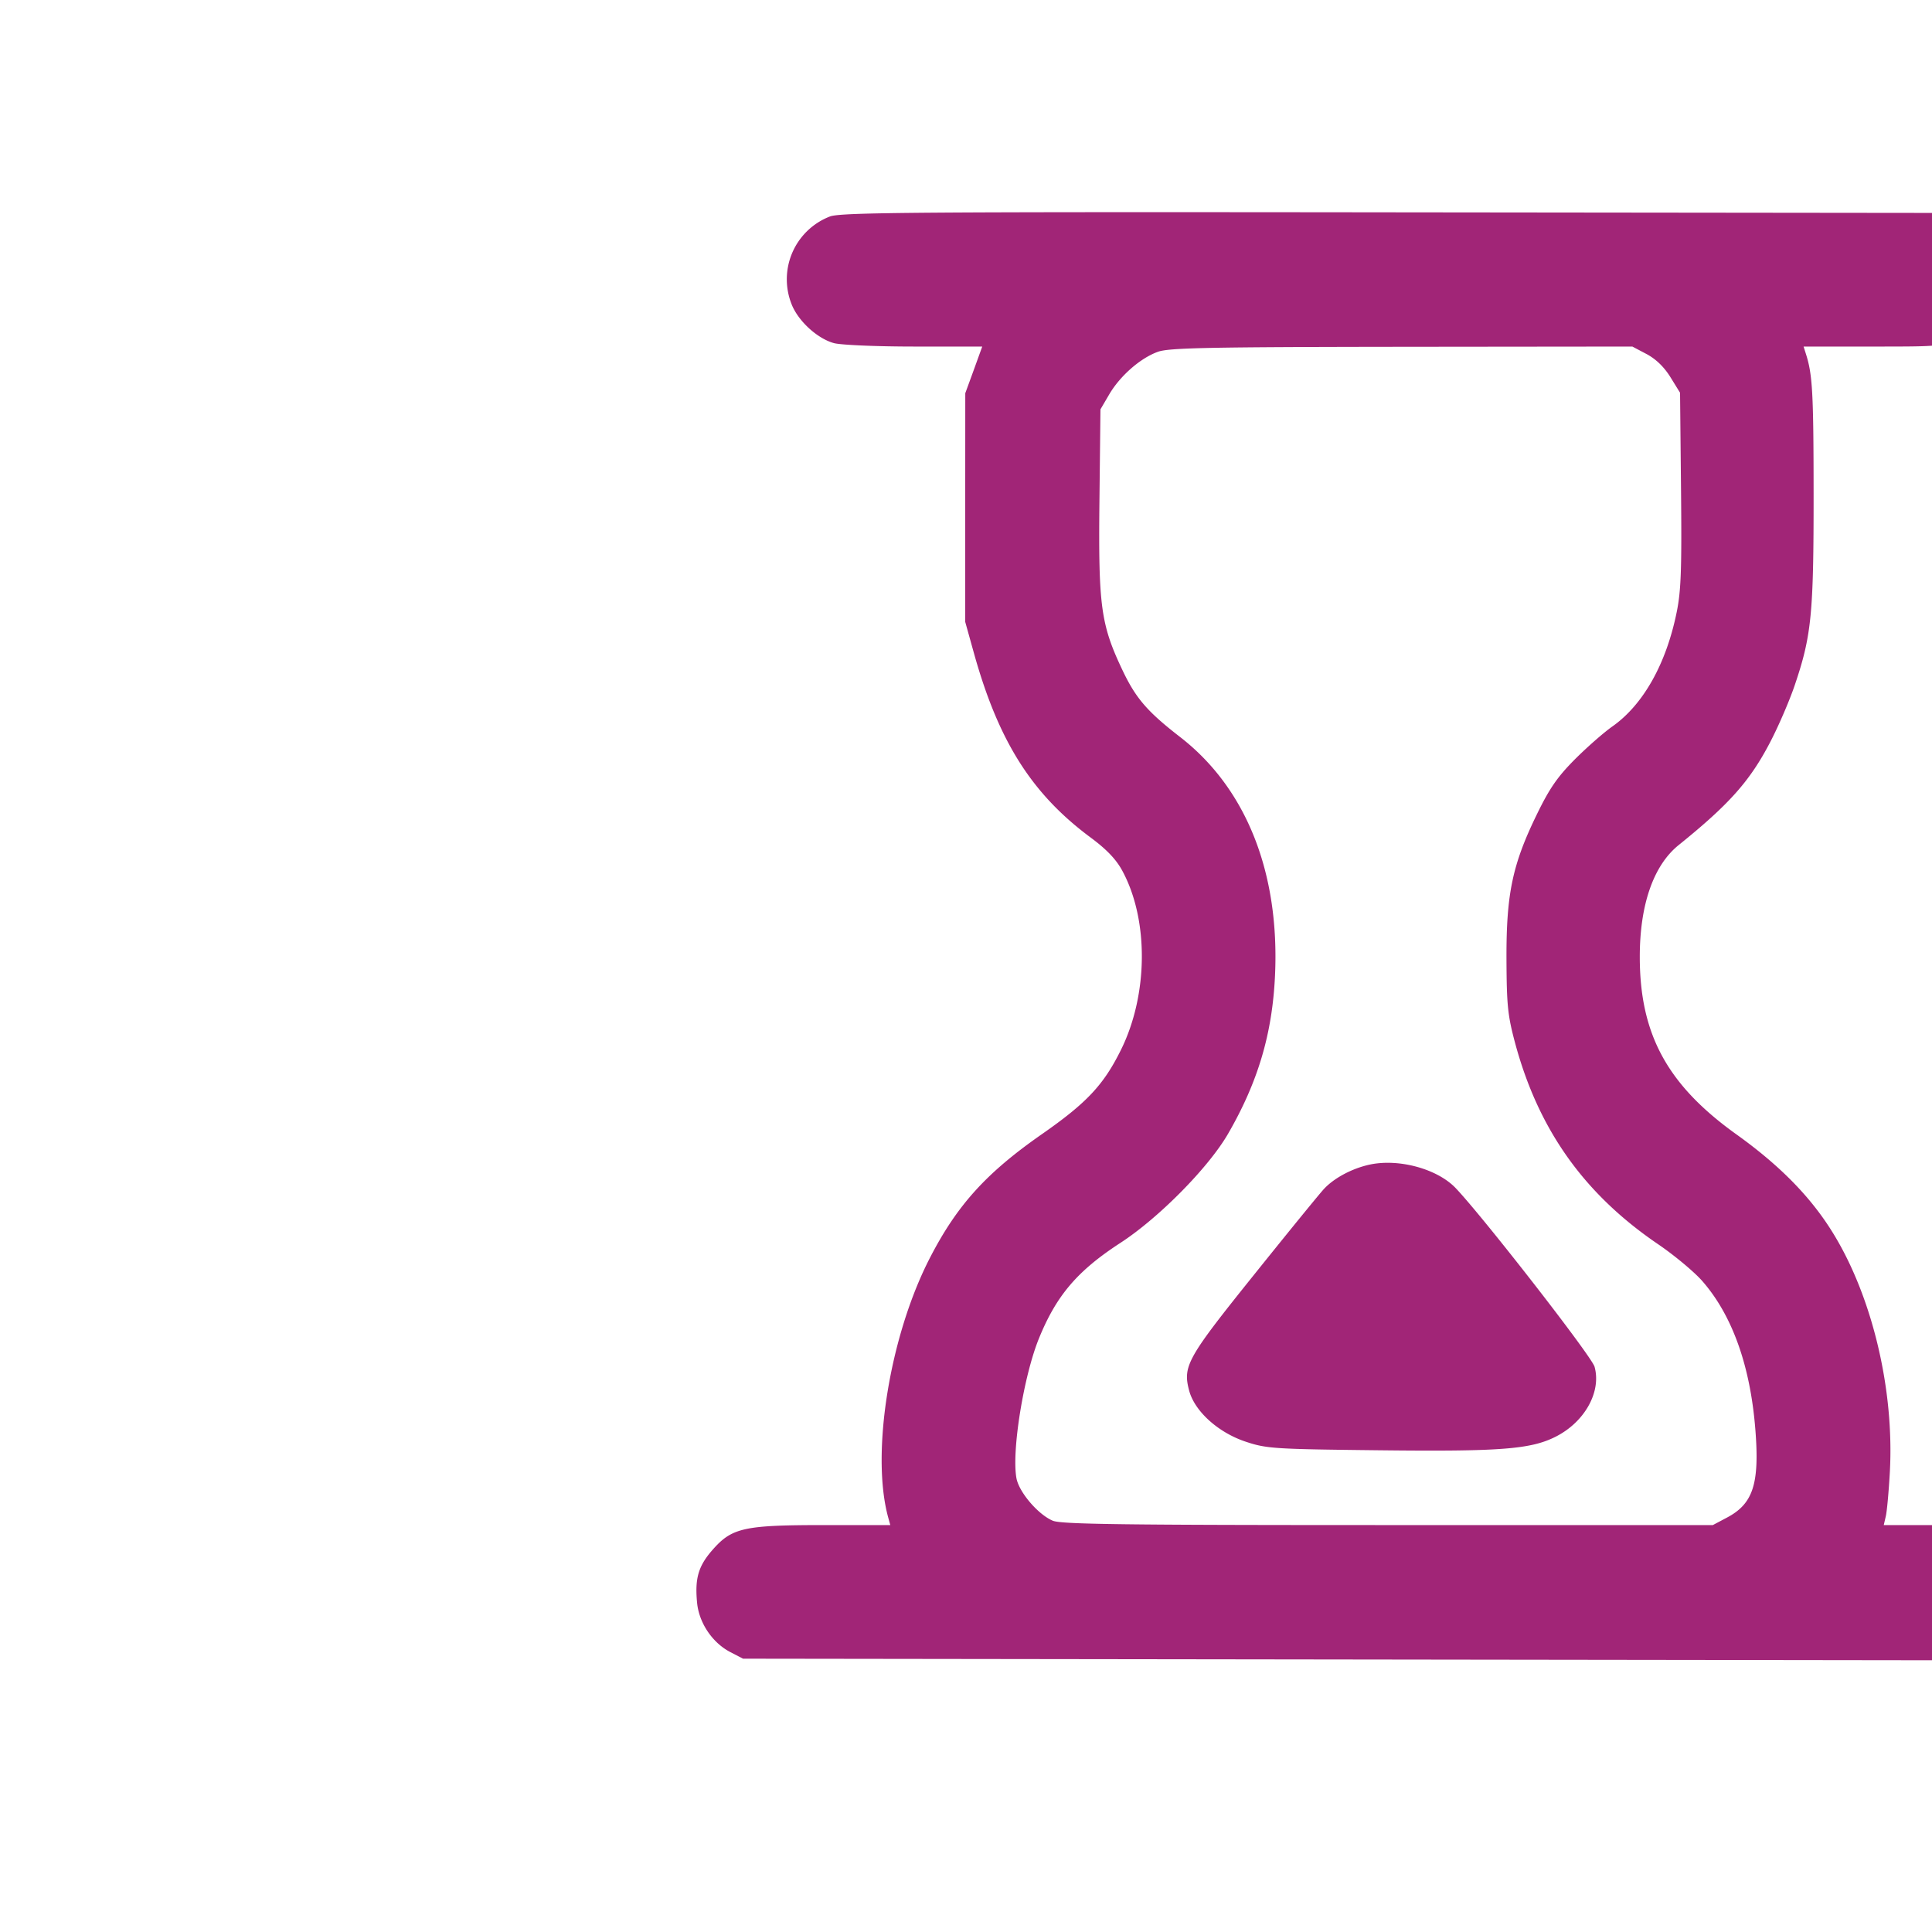 <svg xmlns="http://www.w3.org/2000/svg" xml:space="preserve" viewBox="-7 .5 32 32"><path fill="#A12577" fill-rule="evenodd" d="M6.748 4.085a1.115 1.115 0 0 0-.622 1.489c.122.269.424.537.686.609.111.031.707.057 1.329.057h1.128l-.14.387-.141.386-.001 1.894V10.8l.146.524c.408 1.459.958 2.327 1.935 3.051.261.194.418.358.519.544.442.812.433 2.057-.022 2.973-.287.579-.565.875-1.306 1.392-.923.643-1.405 1.175-1.855 2.047-.671 1.299-.984 3.252-.691 4.309l.033.12h-1.09c-1.332 0-1.531.044-1.851.407-.238.27-.298.474-.259.88.032.333.252.66.547.815l.214.111 10.638.014 10.639.014.274-.135c.385-.187.571-.469.599-.903.016-.259-.003-.379-.088-.546-.141-.275-.432-.529-.688-.6-.111-.031-.71-.057-1.341-.057h-1.139l.034-.147c.019-.08.049-.411.067-.735.074-1.363-.291-2.897-.94-3.952-.366-.596-.876-1.117-1.6-1.636-1.146-.82-1.602-1.659-1.602-2.942 0-.863.226-1.514.644-1.851.843-.68 1.183-1.063 1.521-1.715.135-.26.316-.68.402-.934.278-.822.313-1.176.312-3.175-.001-1.675-.018-1.97-.128-2.313l-.038-.12h1.141c1.138 0 1.141 0 1.43-.147.437-.221.685-.683.609-1.135-.052-.307-.306-.668-.57-.809l-.23-.122-9.146-.01c-7.902-.009-9.176 0-9.359.068m13.524 2.279c.154.082.29.213.395.382l.16.259.016 1.6c.013 1.317.001 1.676-.071 2.031-.174.859-.554 1.536-1.067 1.897-.146.103-.427.35-.625.549-.284.286-.416.477-.625.907-.404.829-.506 1.315-.503 2.384.003.773.02.943.141 1.396.386 1.438 1.142 2.504 2.37 3.339.269.183.599.458.733.611.5.572.799 1.416.88 2.482.067.879-.041 1.207-.472 1.435l-.234.124h-5.38c-4.39 0-5.412-.013-5.552-.072-.242-.101-.558-.47-.602-.702-.083-.444.117-1.688.372-2.317.29-.713.637-1.12 1.351-1.584.636-.414 1.458-1.247 1.781-1.805.496-.858.733-1.656.778-2.618.08-1.709-.477-3.109-1.576-3.958-.539-.418-.729-.638-.949-1.101-.36-.758-.401-1.06-.383-2.787l.017-1.536.146-.249c.181-.308.518-.602.808-.705.184-.065.834-.078 4.037-.082l3.819-.004.235.124m-4.574 13.423c-.294.061-.6.222-.771.408-.077.083-.598.723-1.158 1.421-1.106 1.377-1.181 1.51-1.073 1.917.092.344.483.696.94.847.343.114.469.122 2.197.141 2.018.023 2.522-.016 2.934-.225.481-.243.759-.743.644-1.158-.046-.17-1.85-2.488-2.302-2.961-.302-.315-.929-.488-1.411-.39"/></svg>
